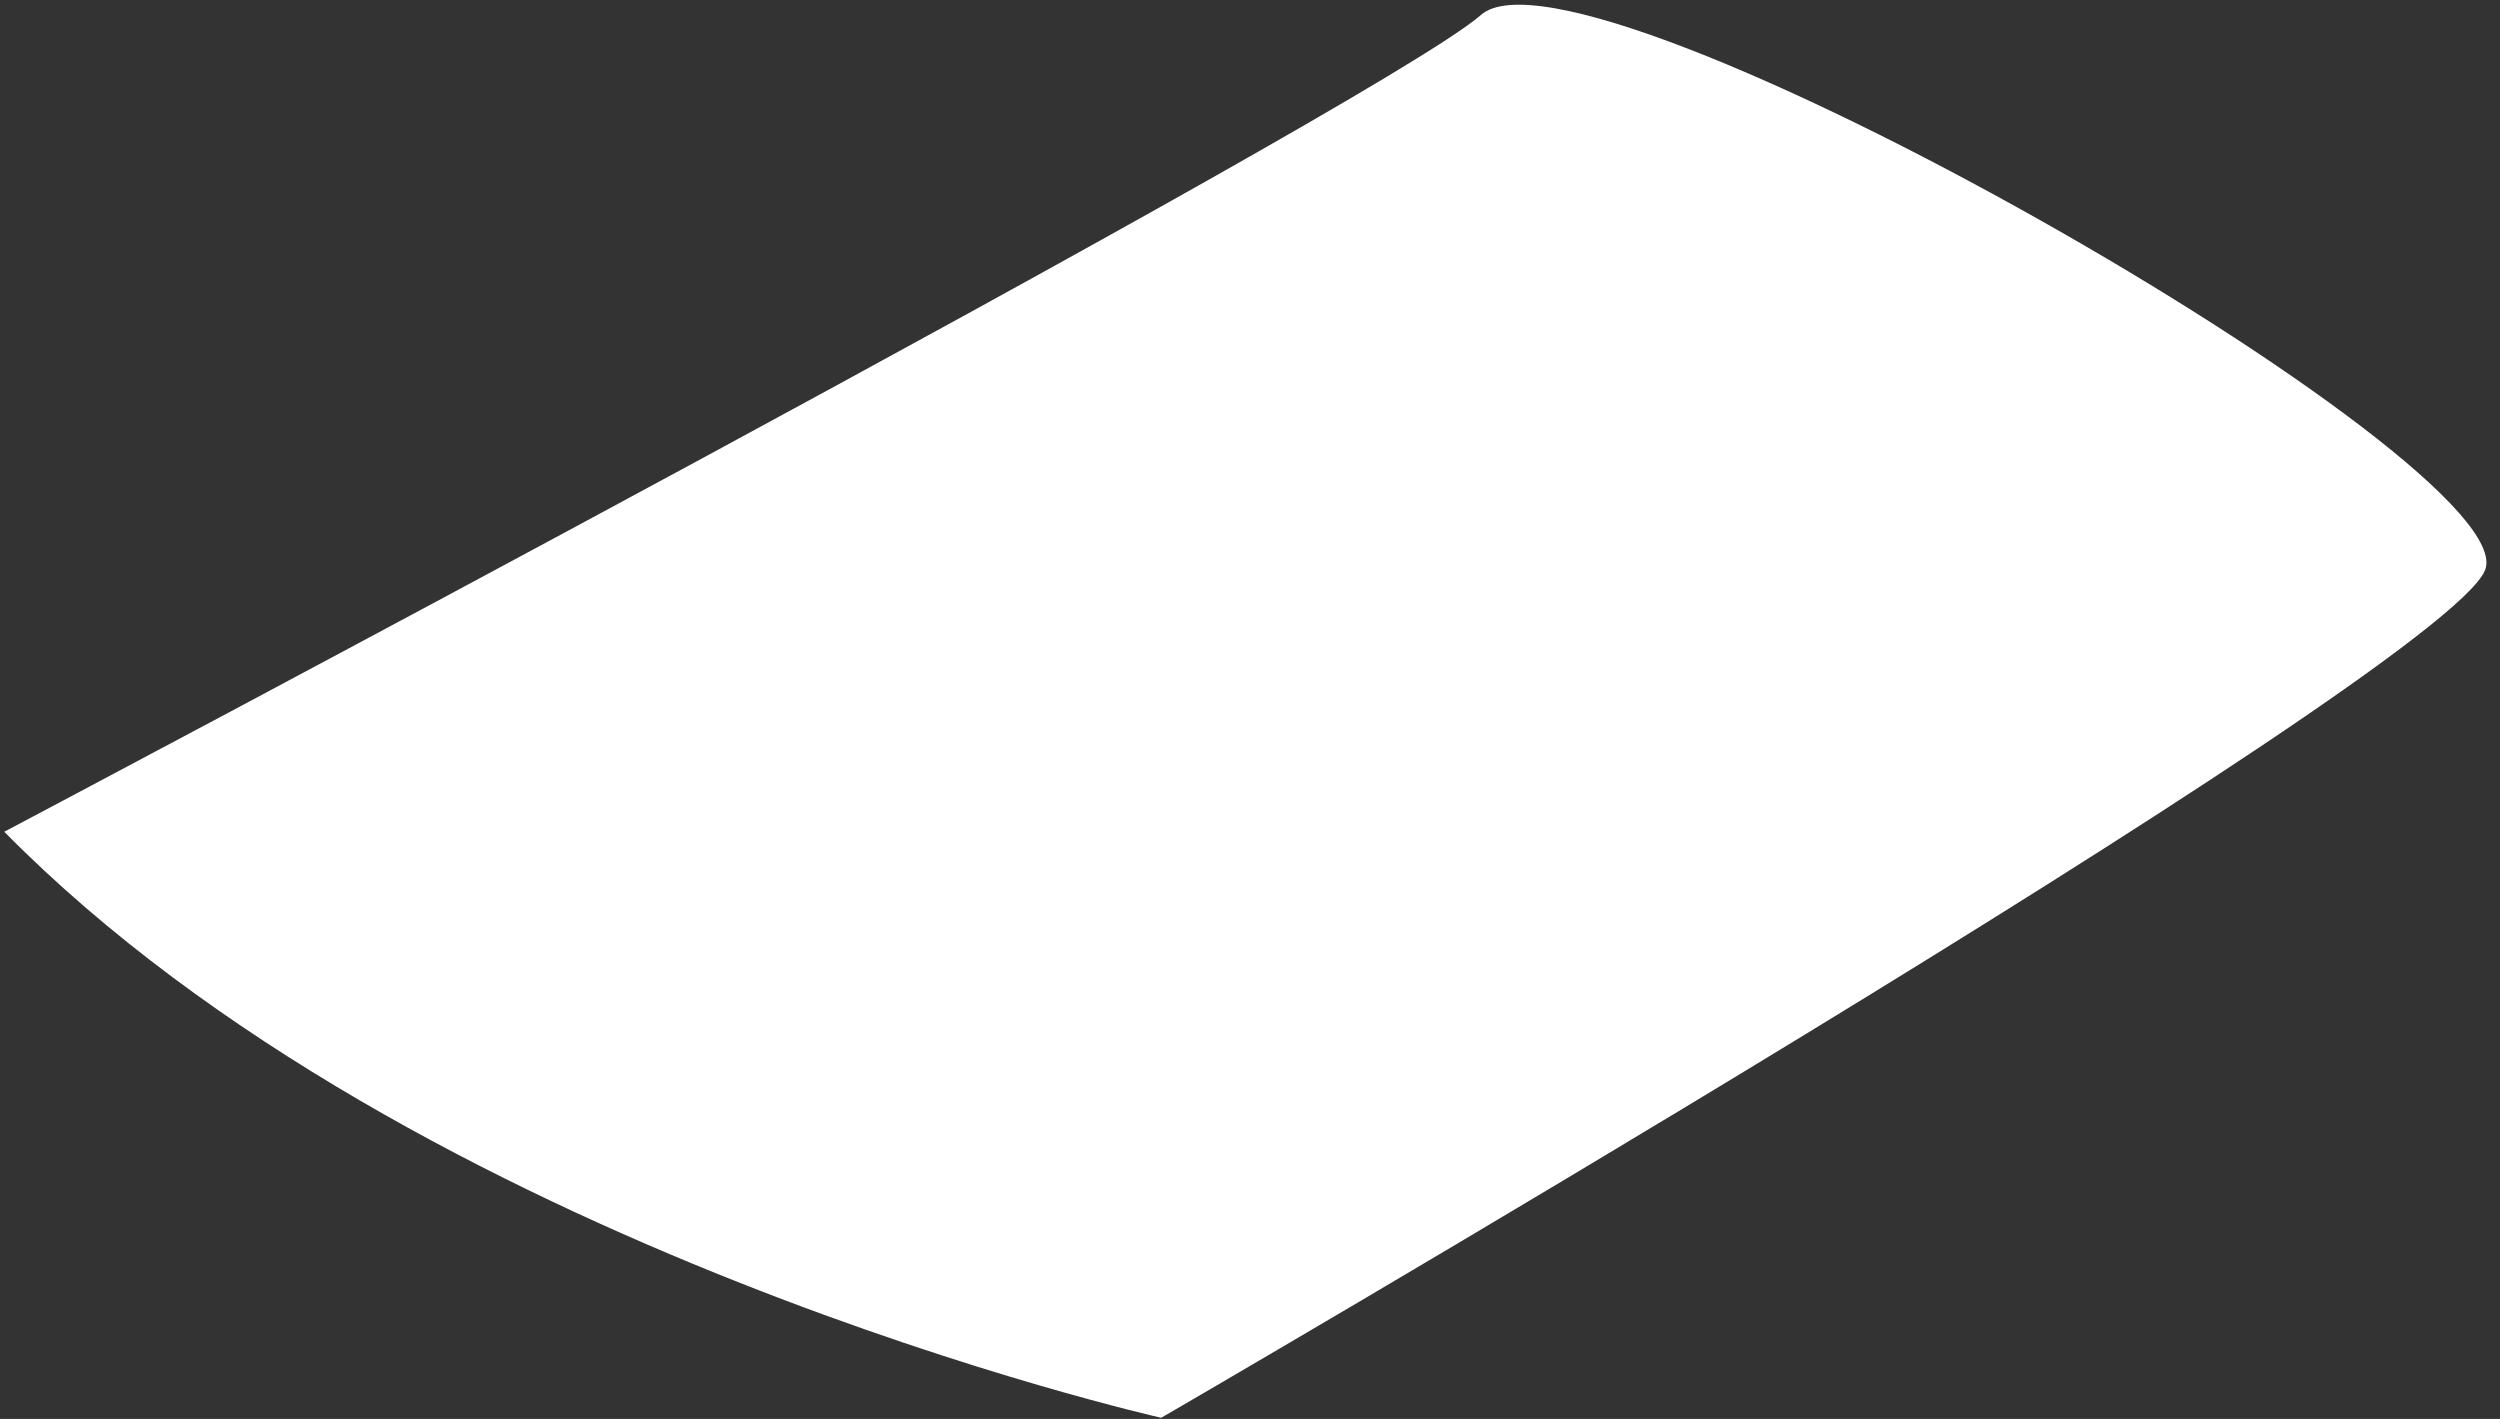 ﻿<?xml version="1.0" encoding="utf-8"?>
<svg version="1.1" xmlns:xlink="http://www.w3.org/1999/xlink" width="37px" height="21px" xmlns="http://www.w3.org/2000/svg">
  <rect width="100%" height="100%" fill="#333333" stroke="none"/>
  <g transform="matrix(1 0 0 1 -659 -366 )">
    <path d="M 17.186 20.983  C 17.186 20.983  6.182 18.516  0.063 12.31  C 0.063 12.31  20.387 1.568  21.917 0.222  C 23.446 -1.125  37.432 6.884  36.777 8.443  C 36.121 10.002  17.186 20.983  17.186 20.983  Z " fill-rule="nonzero" fill="#ffffff" stroke="none" transform="matrix(1 0 0 1 659 366 )" />
  </g>
</svg>